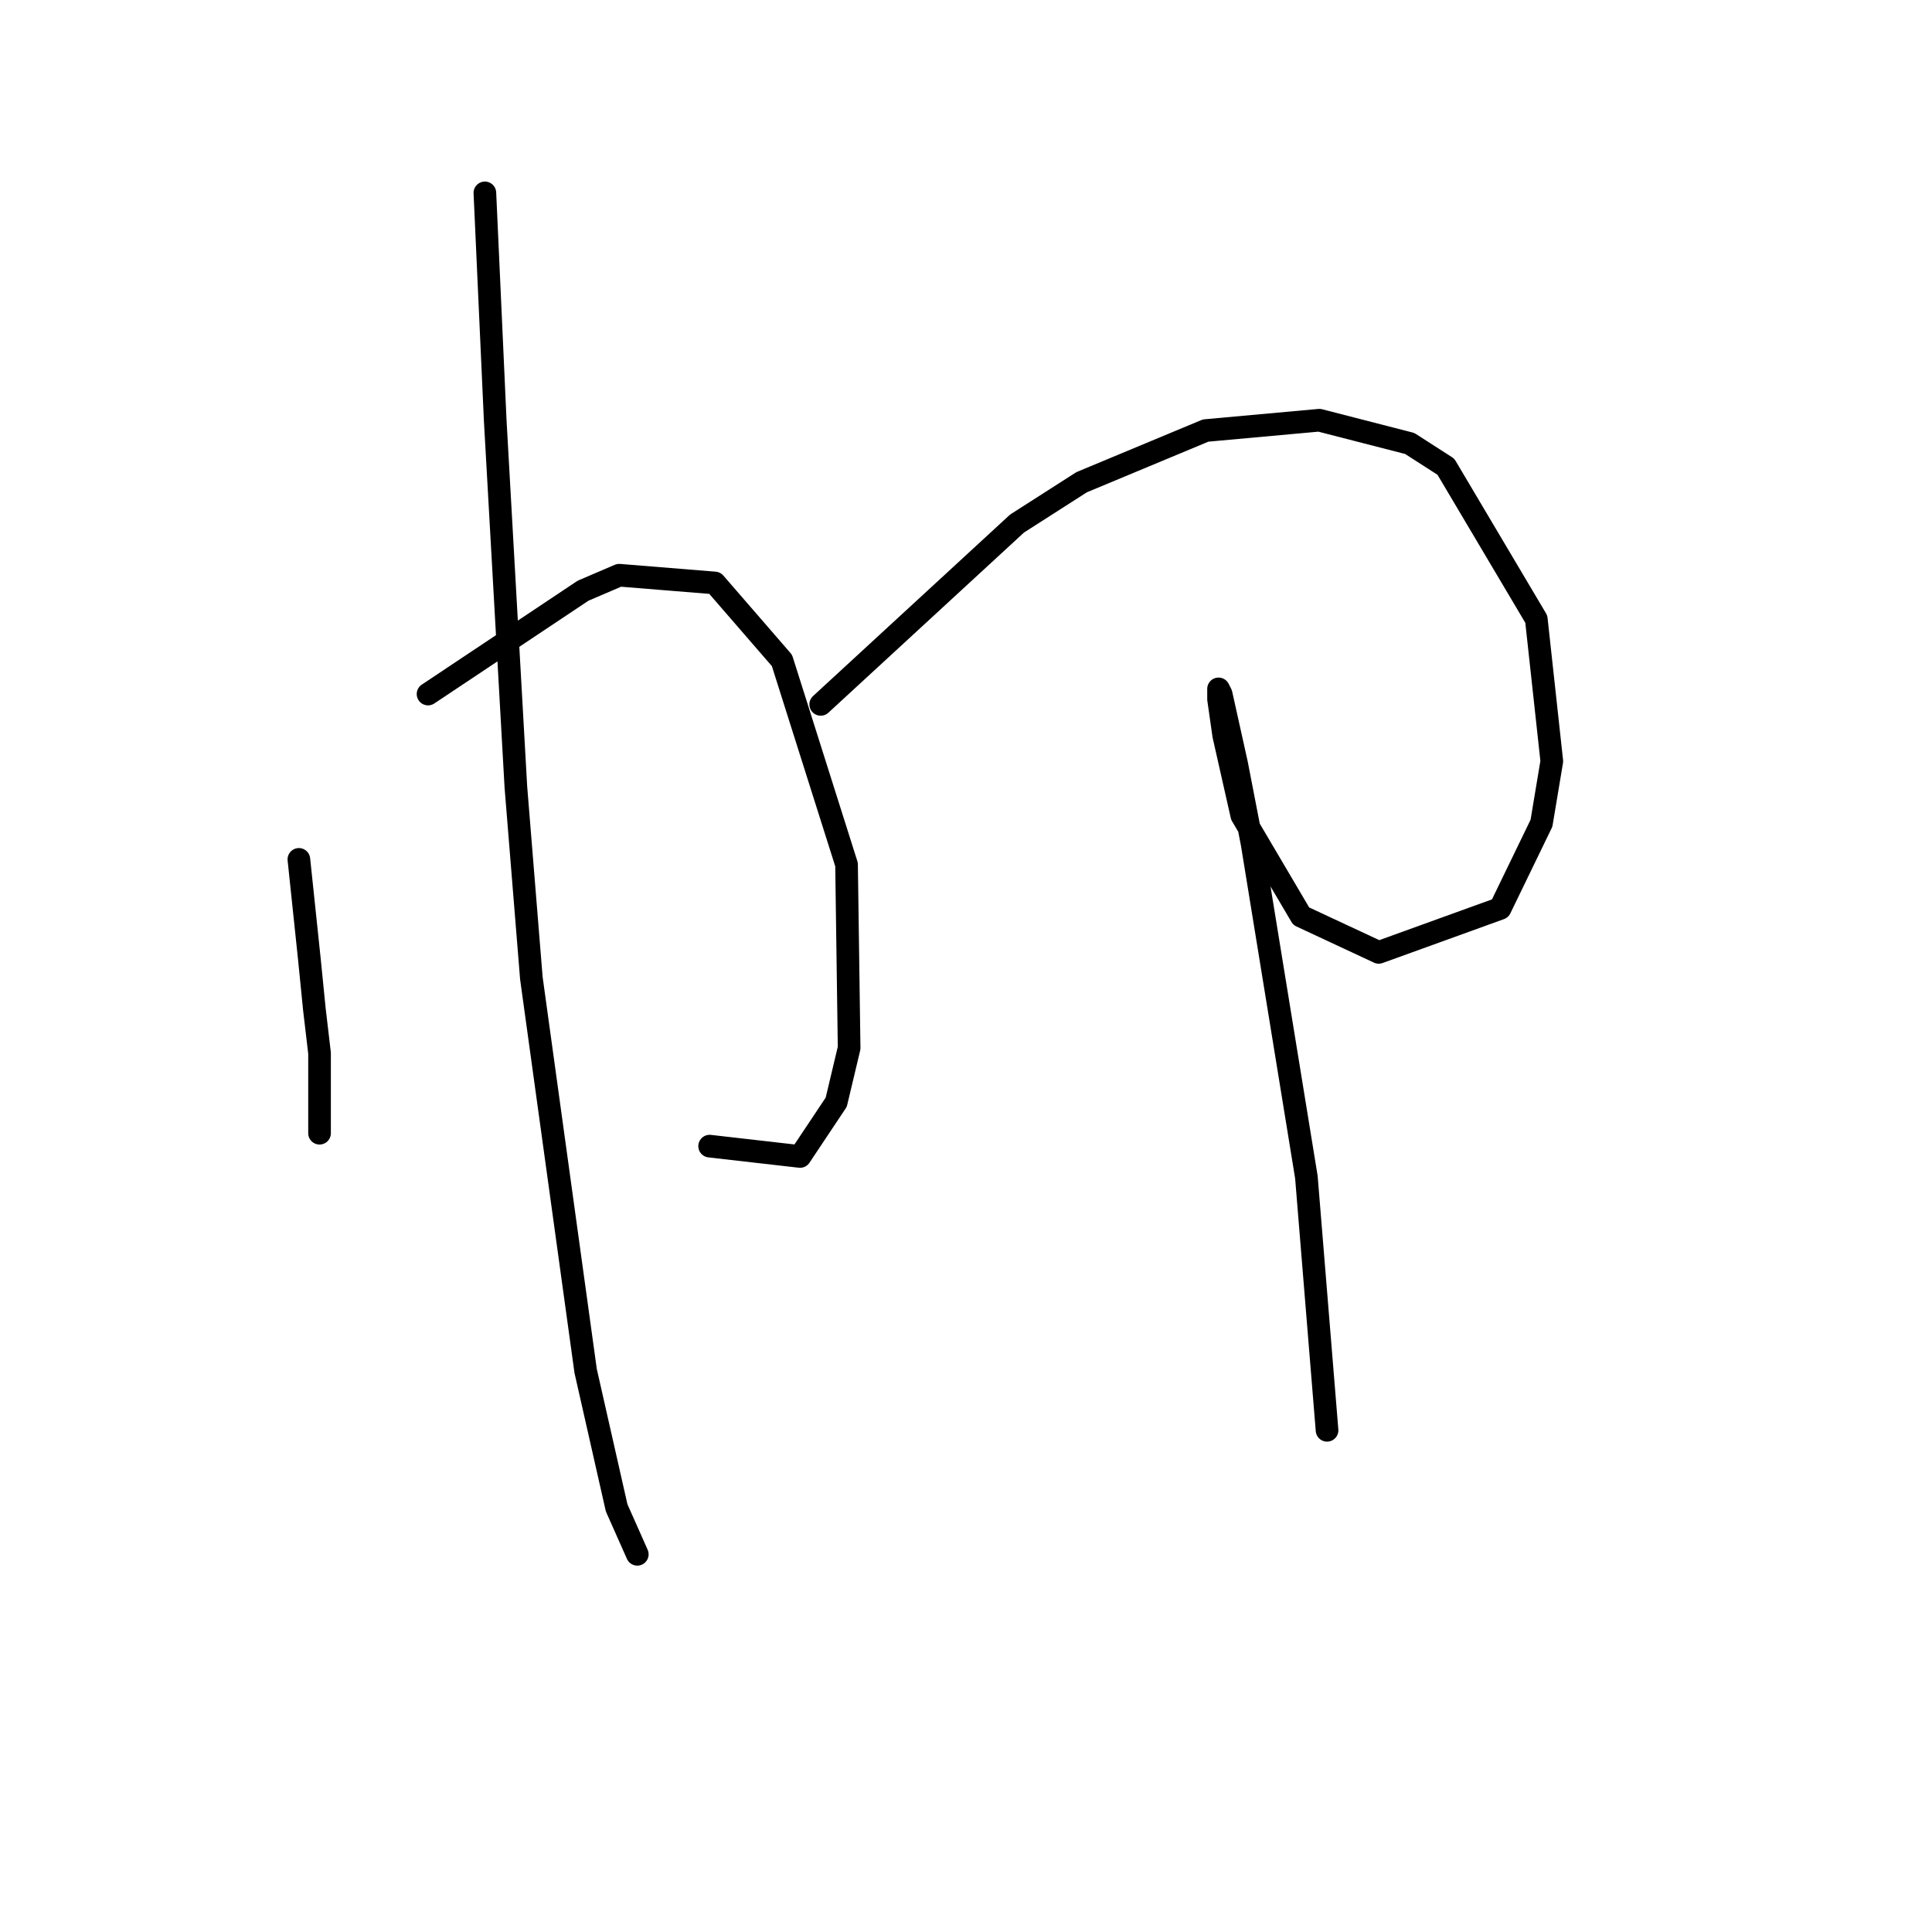 <?xml version="1.0" standalone="no"?>
    <svg width="256" height="256" xmlns="http://www.w3.org/2000/svg" version="1.1">
    <polyline stroke="black" stroke-width="3" stroke-linecap="round" fill="transparent" stroke-linejoin="round" points="39.603 113.873 40.287 120.377 40.972 126.881 41.656 133.727 42.341 139.546 42.341 148.789 42.341 150.158 42.341 149.473 42.341 149.473 " />
        <polyline stroke="black" stroke-width="3" stroke-linecap="round" fill="transparent" stroke-linejoin="round" points="56.718 91.965 66.987 85.119 77.257 78.273 82.049 76.219 94.714 77.246 103.614 87.516 112.172 114.558 112.514 138.862 110.803 146.05 106.01 153.239 94.03 151.869 94.03 151.869 " />
        <polyline stroke="black" stroke-width="3" stroke-linecap="round" fill="transparent" stroke-linejoin="round" points="64.249 25.558 64.933 40.619 65.618 55.681 68.357 104.289 70.41 129.619 77.599 181.65 81.707 199.793 84.445 205.954 84.445 205.954 " />
        <polyline stroke="black" stroke-width="3" stroke-linecap="round" fill="transparent" stroke-linejoin="round" points="108.749 93.335 121.757 81.354 134.764 69.373 143.322 63.896 159.753 57.05 174.814 55.681 186.795 58.762 191.587 61.842 203.568 82.039 205.622 100.866 204.253 109.081 198.776 120.377 182.687 126.196 172.418 121.404 164.545 108.054 162.149 97.442 161.464 92.65 161.464 91.281 161.807 91.966 163.86 101.208 165.914 111.819 173.103 155.977 175.841 189.523 175.841 189.523 " />
        </svg>